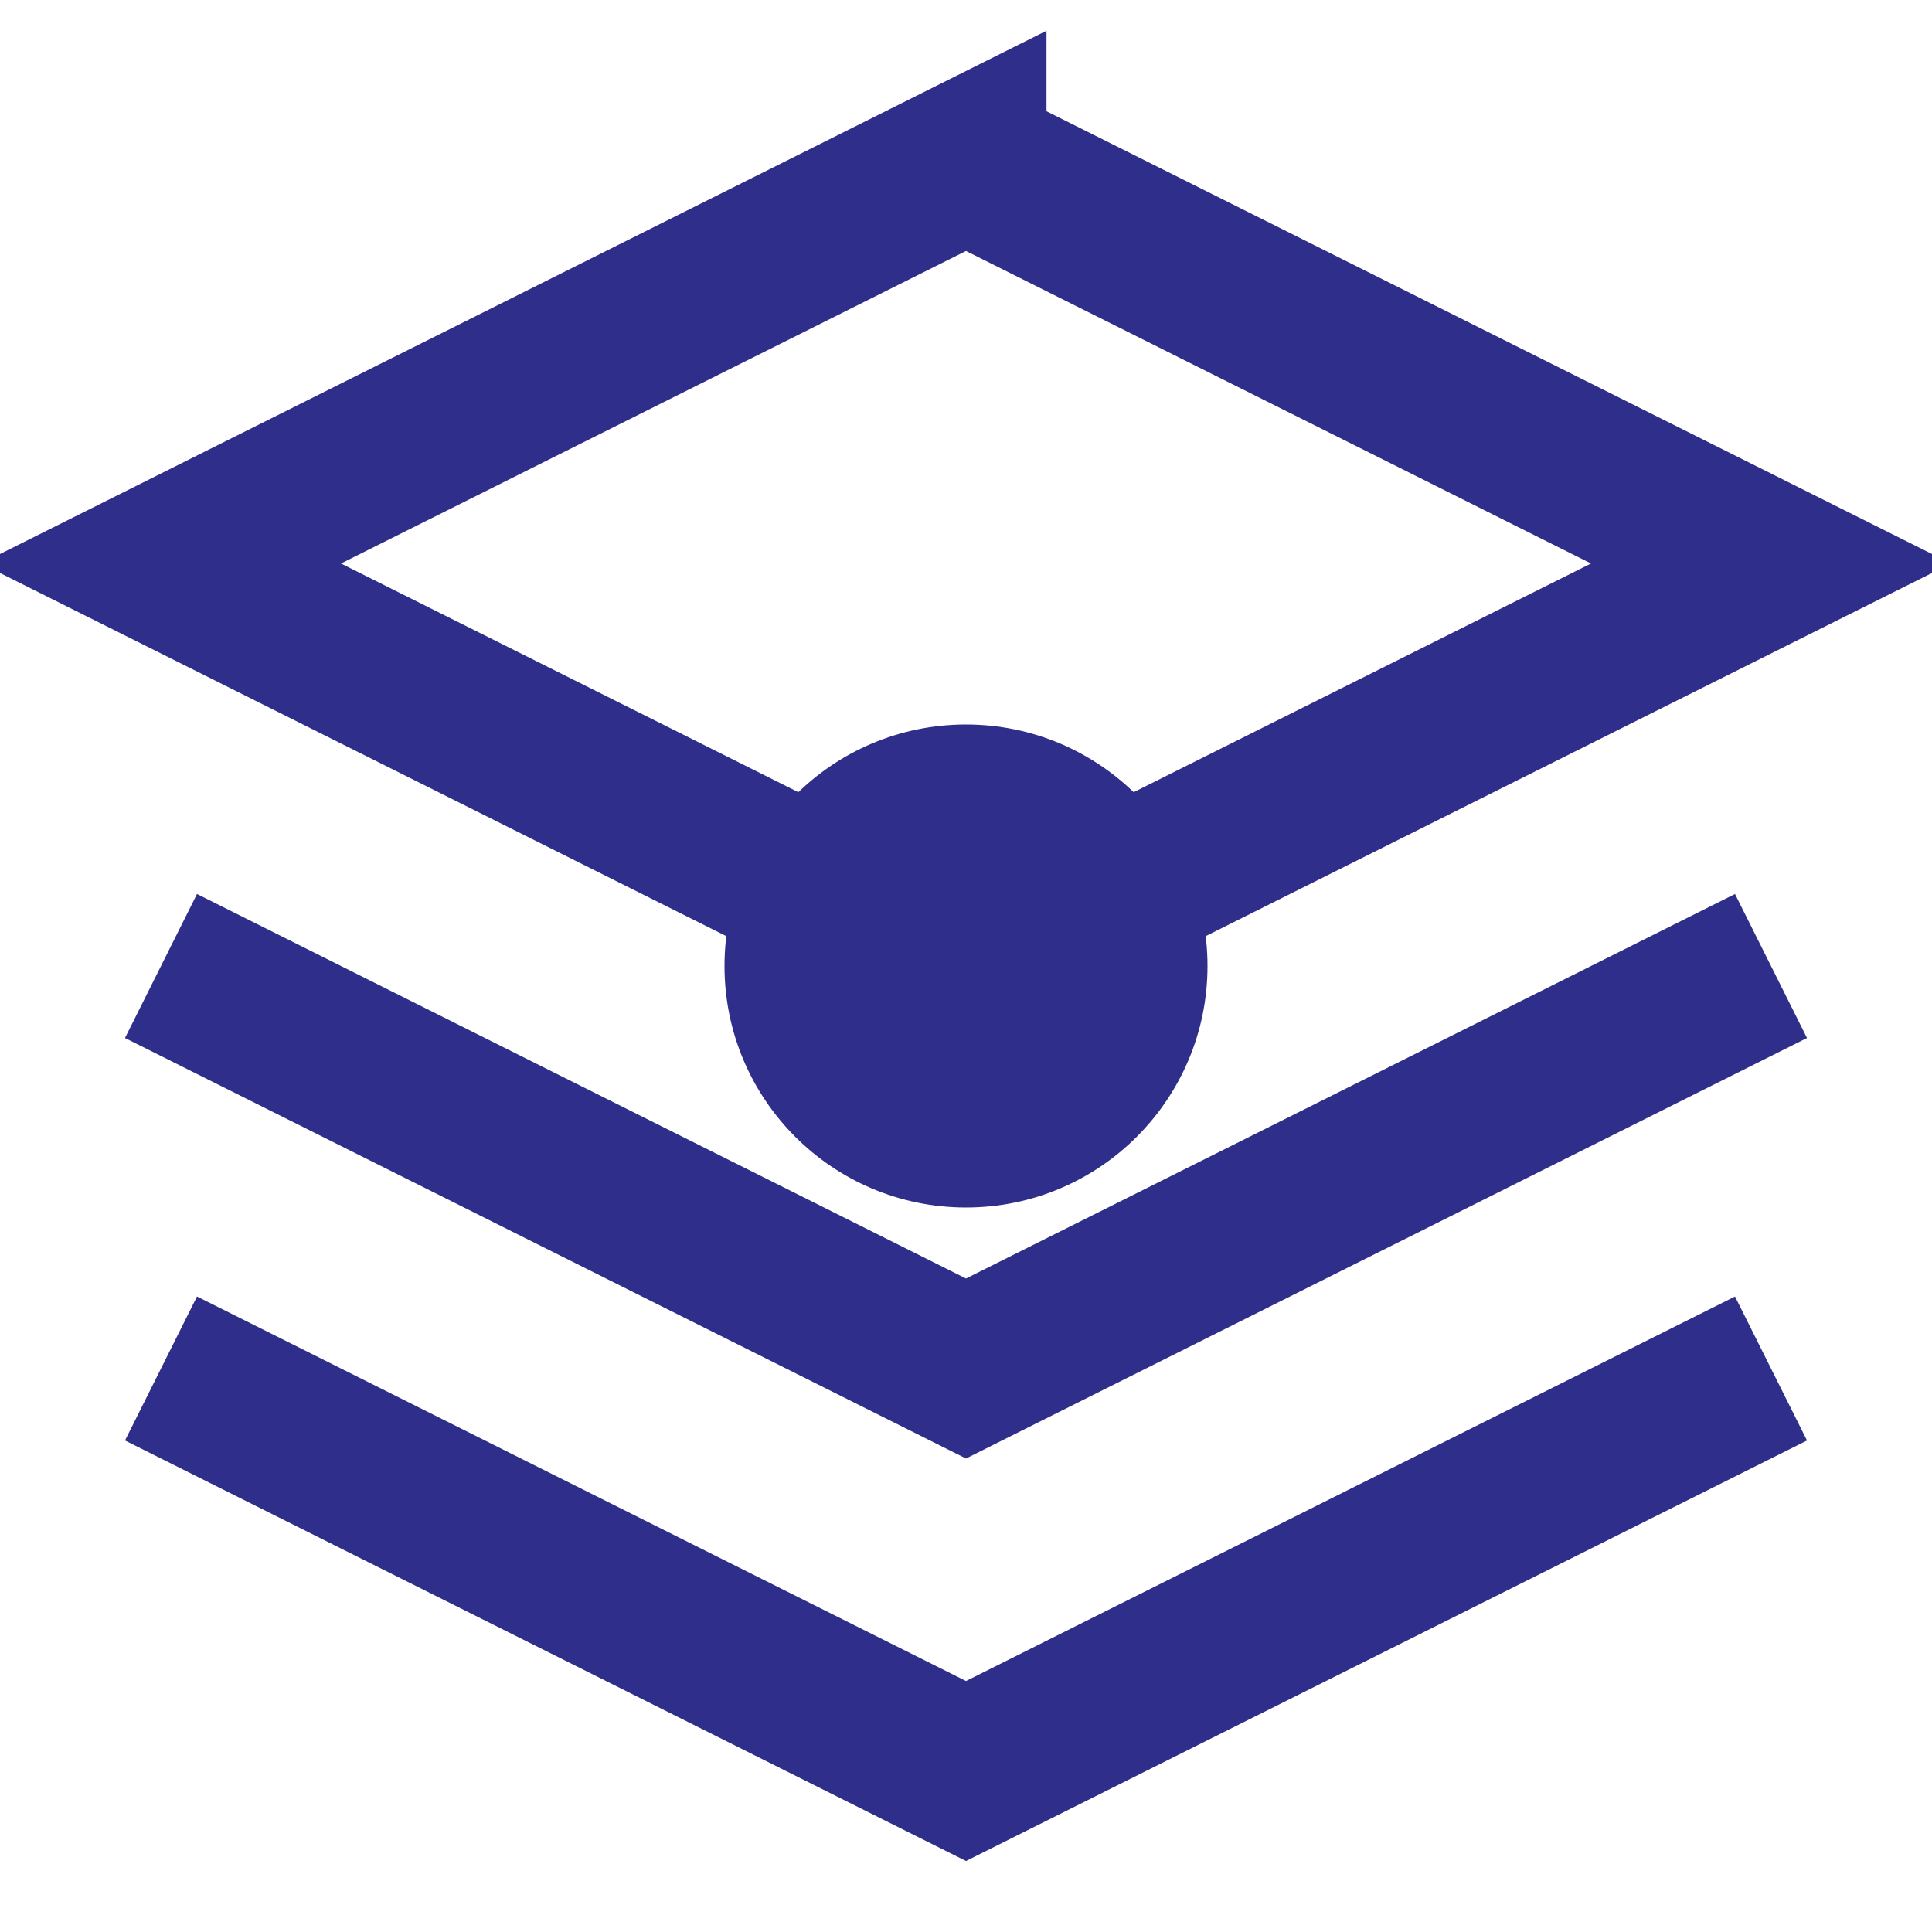 <svg xmlns="http://www.w3.org/2000/svg" viewBox="0 0 24 24" fill="none">
  <path d="M12 2L2 7l10 5 10-5-10-5zM2 17l10 5 10-5M2 12l10 5 10-5" stroke="#2F2E8B" stroke-width="2" fill="none"/>
  <circle cx="12" cy="12" r="3" fill="#2F2E8B"/>
</svg>
